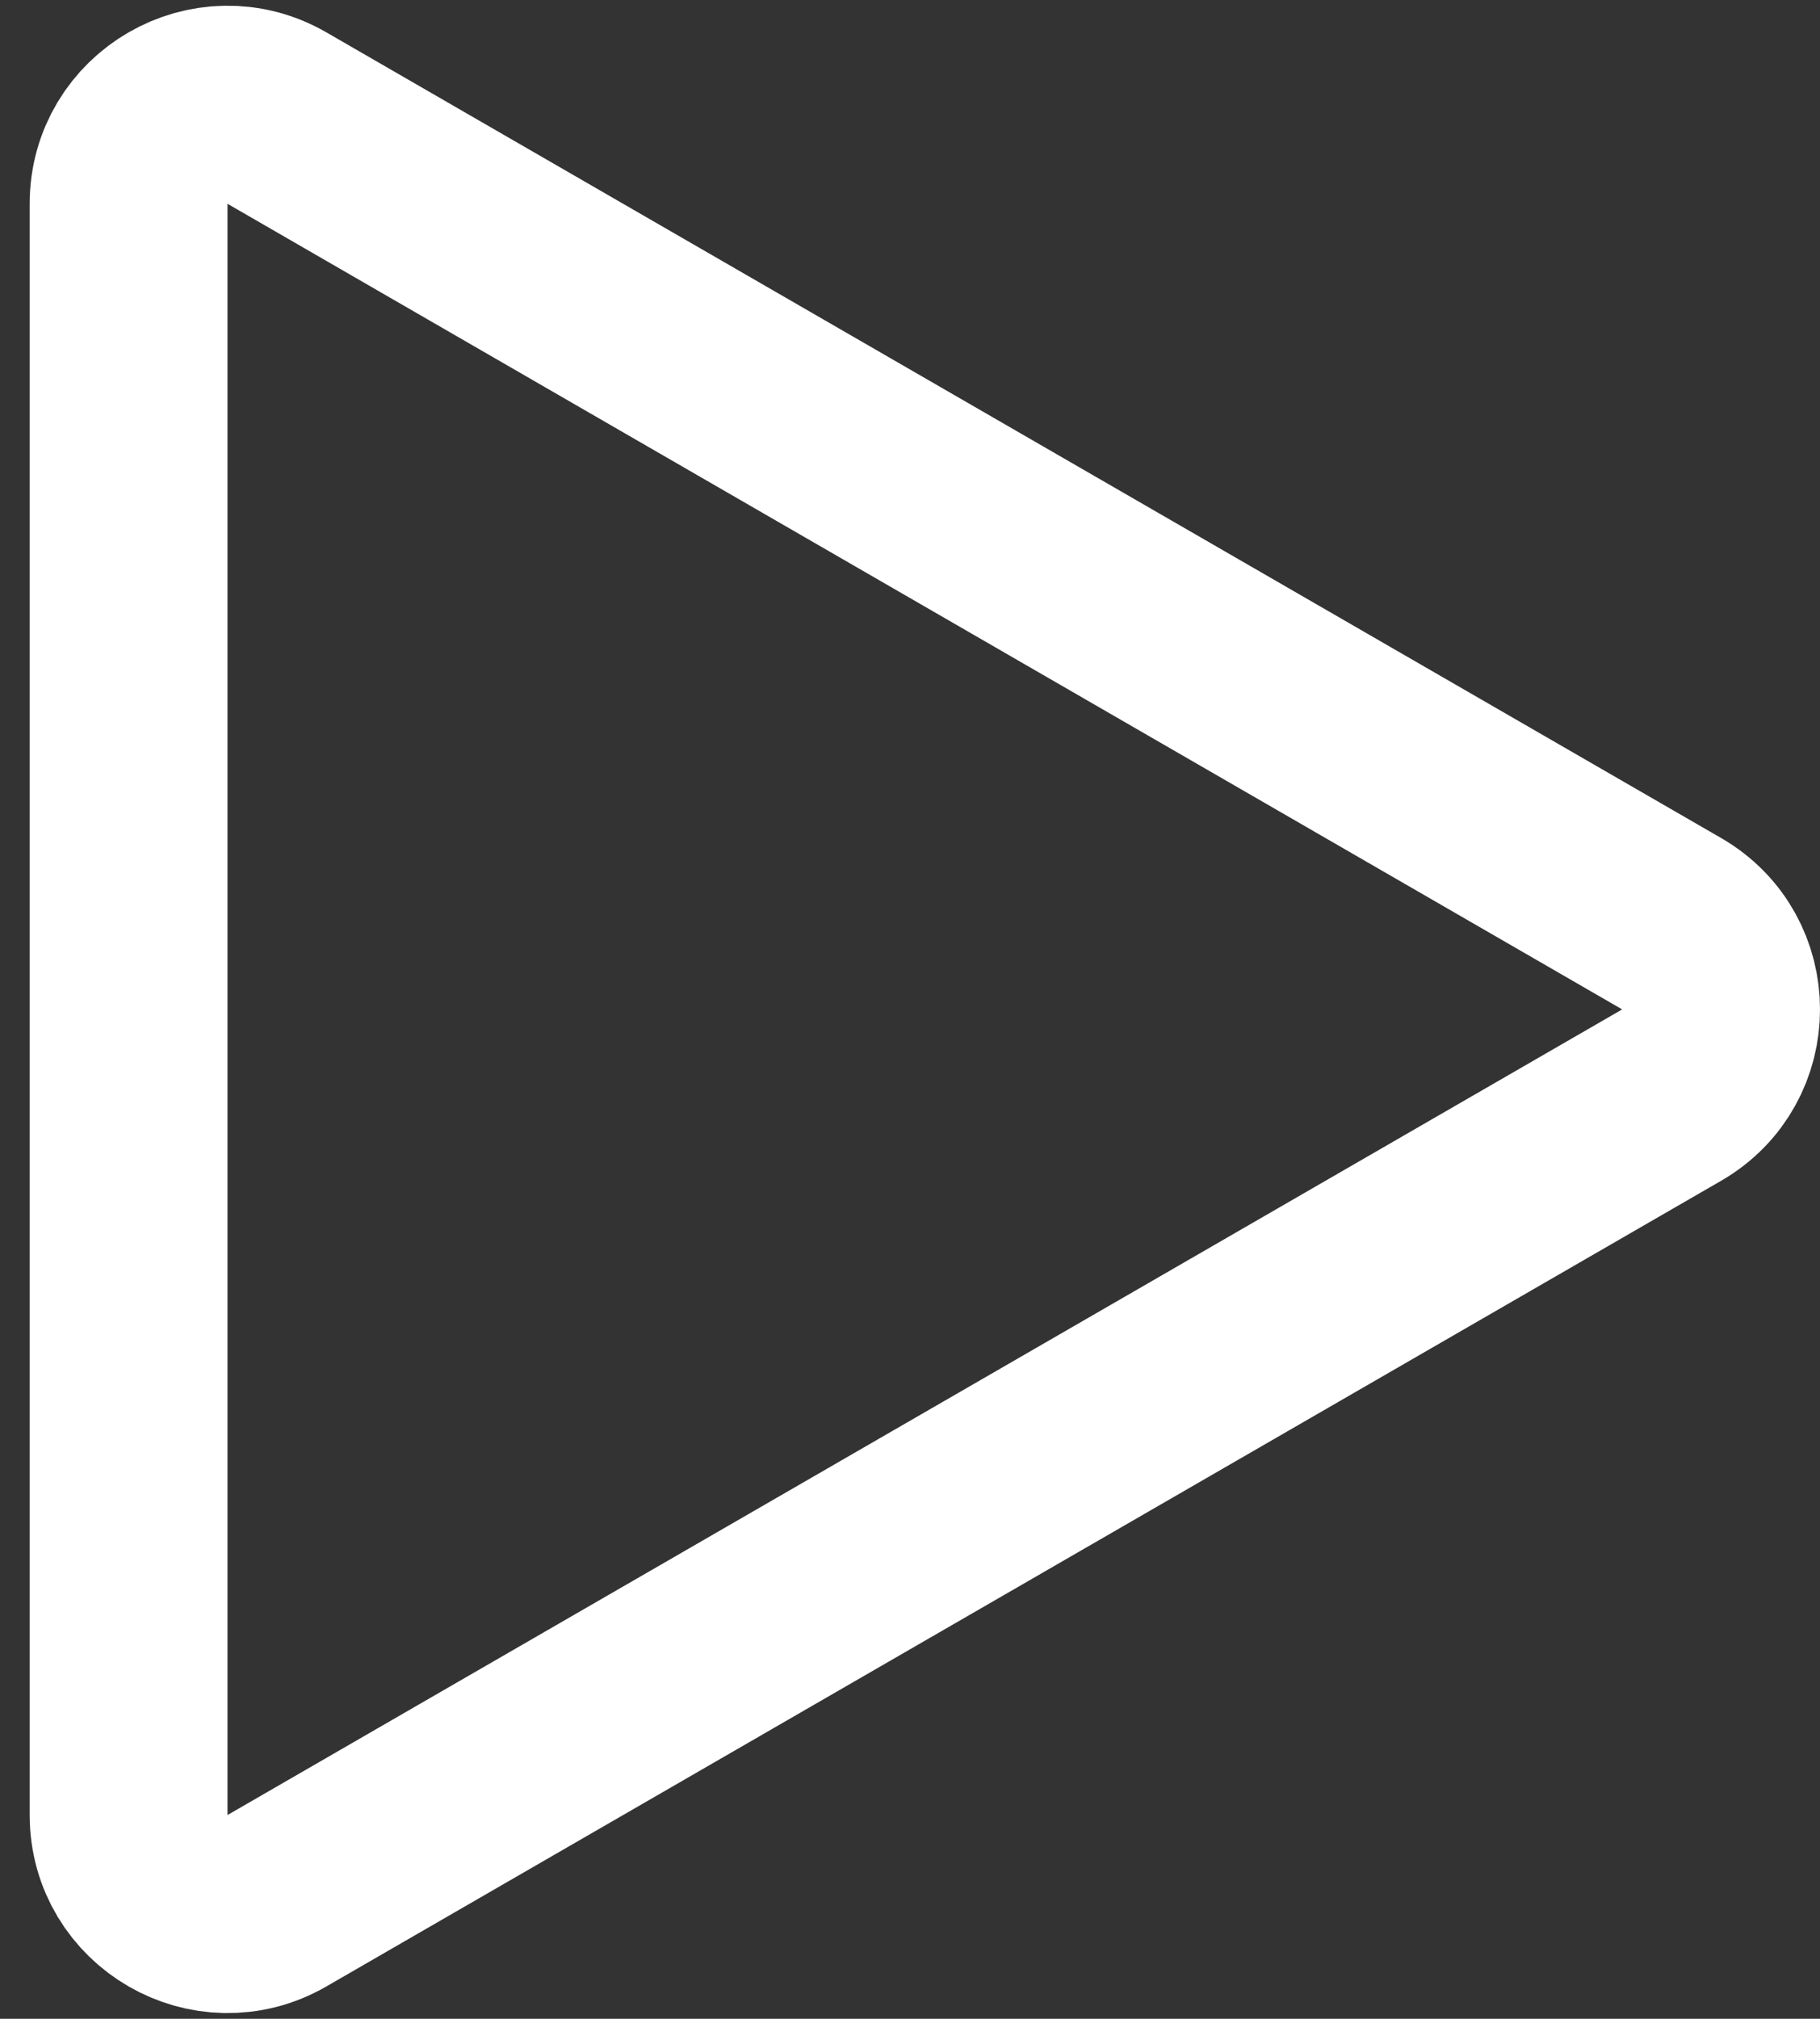 <svg width="46" height="51" viewBox="0 0 46 51" fill="none" xmlns="http://www.w3.org/2000/svg">
<rect x="0" y="0" width="46" height="51" fill="#333333" stroke="none"/>
<path d="M42.25 23.335C43.917 24.297 43.917 26.703 42.25 27.665L7 48.017C5.333 48.979 3.25 47.776 3.25 45.852V5.148C3.25 3.224 5.333 2.021 7 2.983L42.25 23.335Z" stroke="white" stroke-width="5"/>
</svg>
